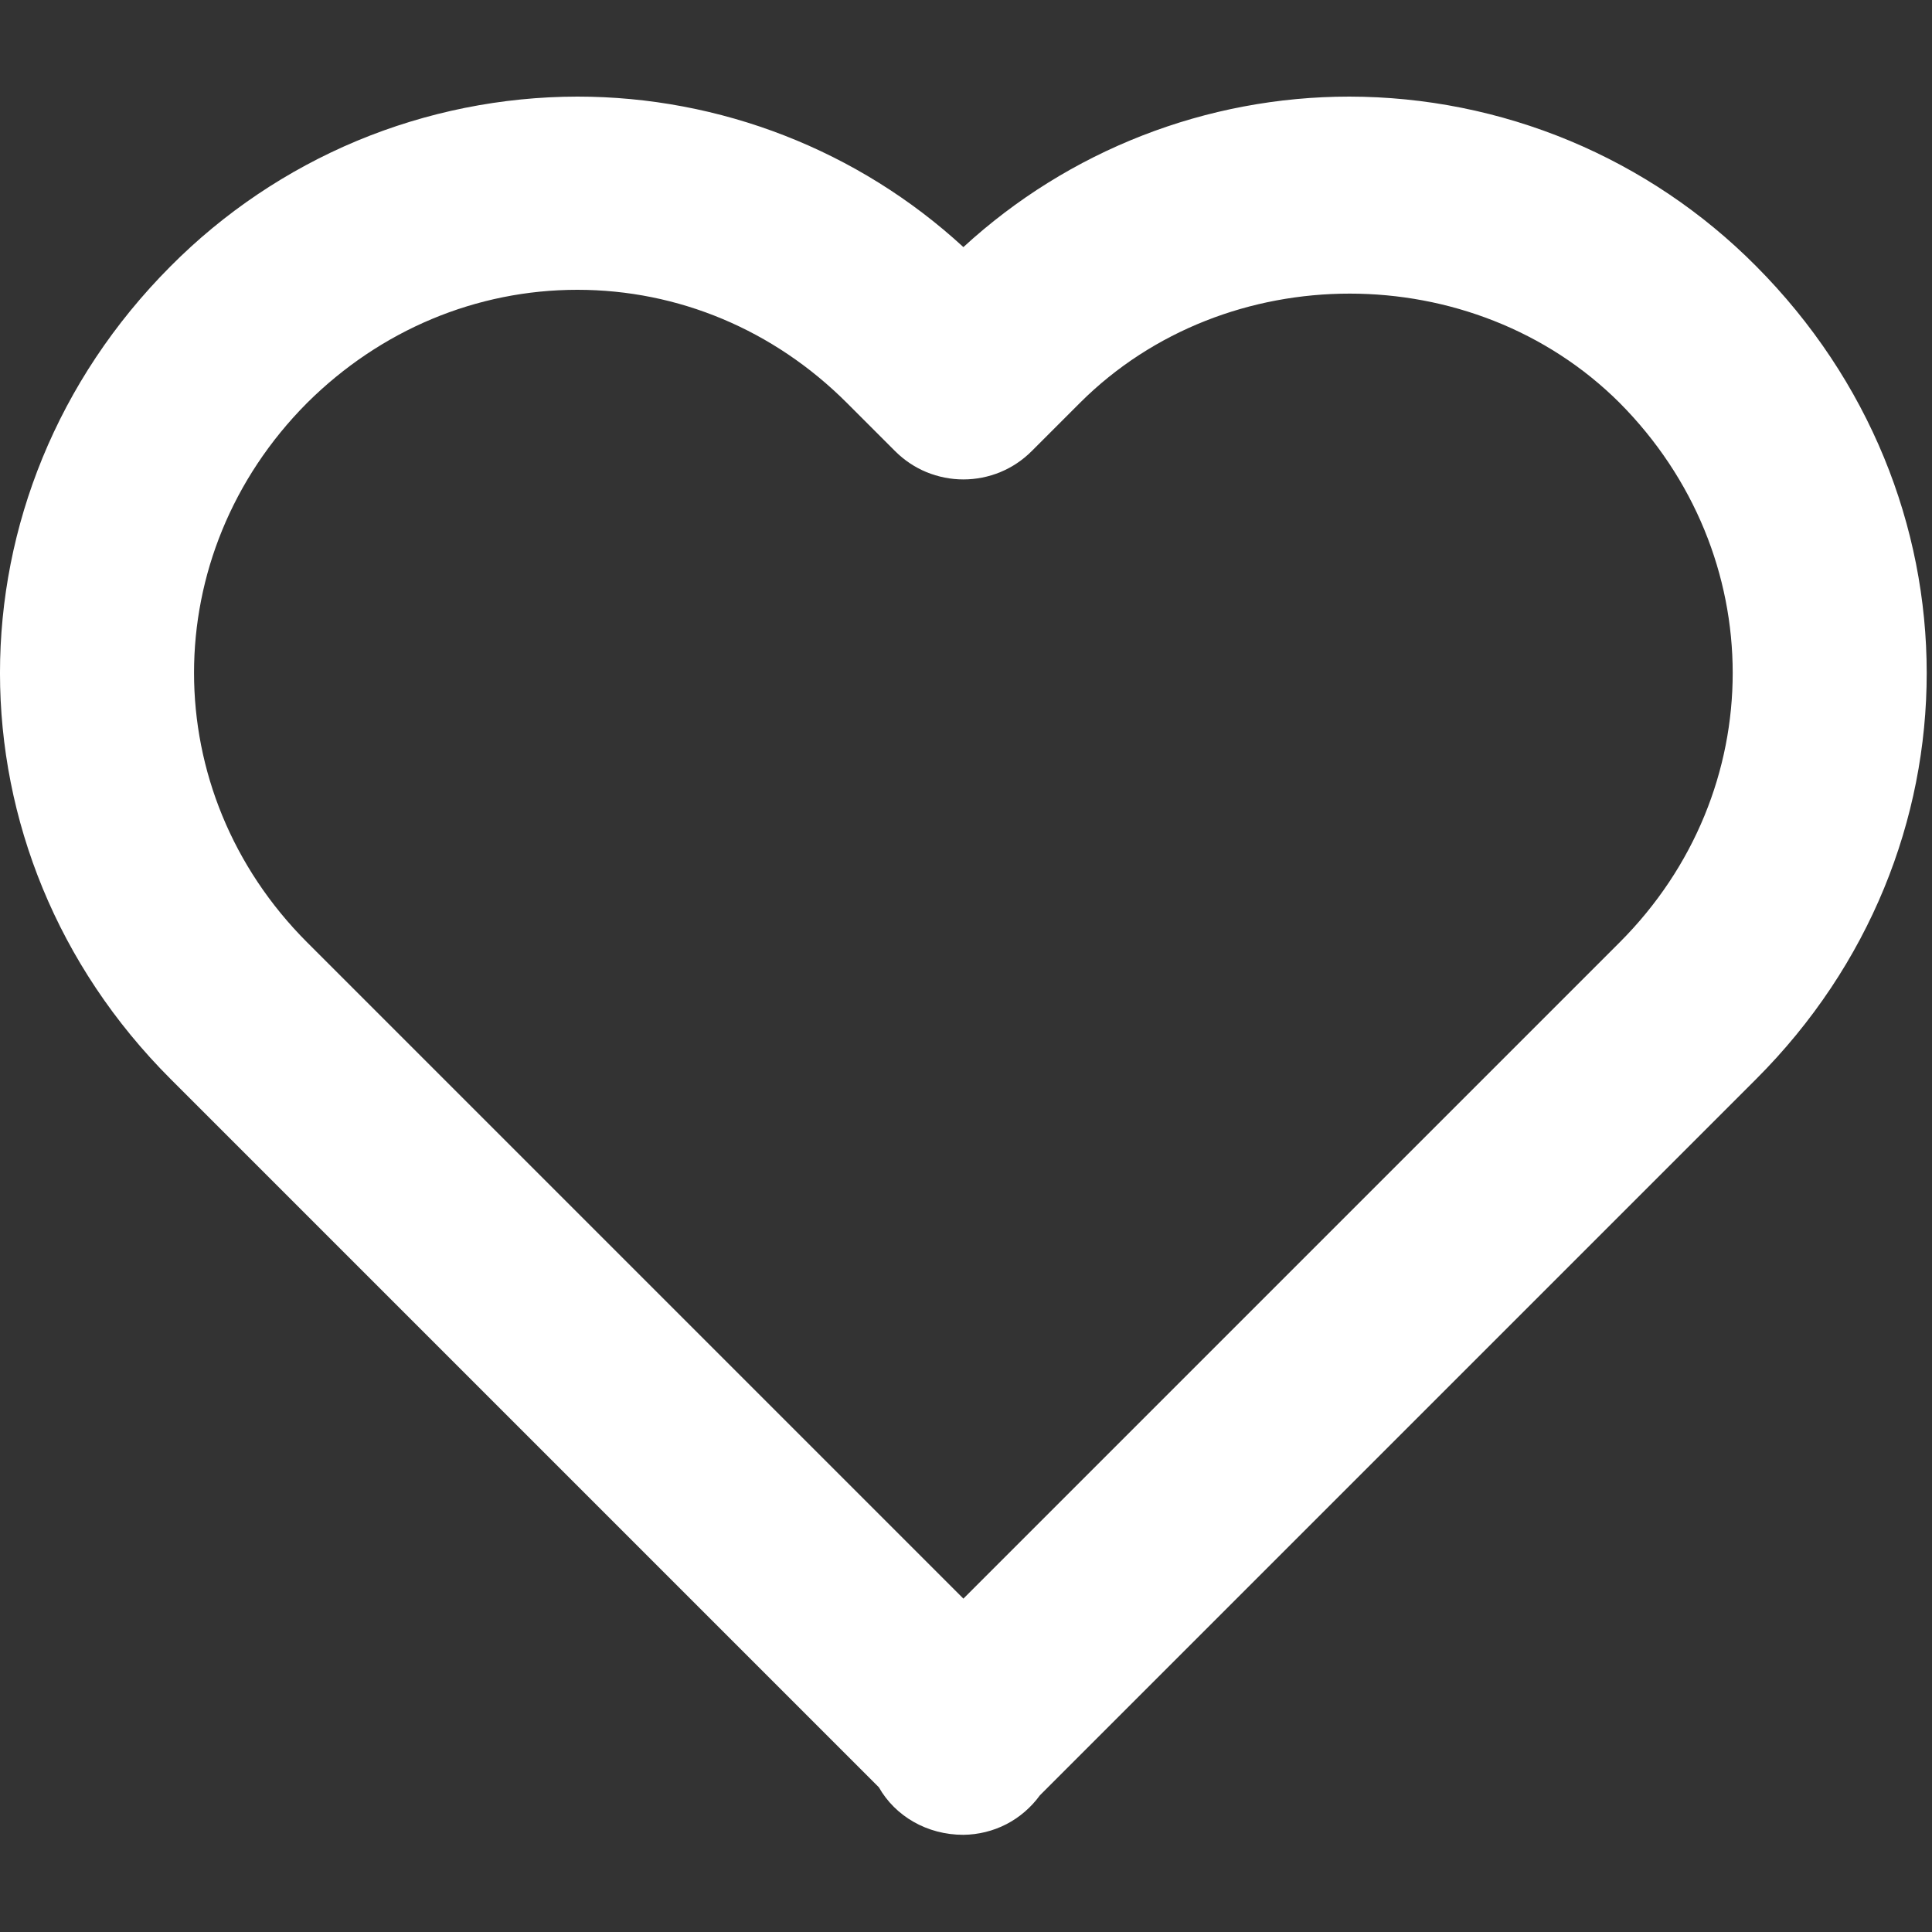 <svg width="20" height="20" viewBox="0 0 20 20" fill="none" xmlns="http://www.w3.org/2000/svg">
<rect x="0" y="0" width="20" height="20" fill="#333333" stroke="none"/>
<path d="M9.973 2.558C8.884 1.556 7.457 1 5.977 1C5.194 1.001 4.418 1.157 3.695 1.458C2.972 1.76 2.316 2.202 1.764 2.758C-0.589 5.121 -0.588 8.817 1.766 11.17L9.098 18.502C9.268 18.801 9.596 18.994 9.973 18.994C10.128 18.992 10.28 18.955 10.418 18.884C10.555 18.813 10.674 18.71 10.765 18.585L18.18 11.17C20.534 8.816 20.534 5.121 18.178 2.754C17.627 2.199 16.971 1.758 16.249 1.457C15.526 1.156 14.752 1.001 13.969 1C12.489 1 11.063 1.556 9.973 2.558ZM16.764 4.168C18.327 5.739 18.328 8.193 16.766 9.756L9.973 16.549L3.18 9.756C1.618 8.193 1.619 5.739 3.178 4.172C3.938 3.416 4.932 3 5.977 3C7.022 3 8.012 3.416 8.766 4.17L9.266 4.67C9.359 4.763 9.469 4.837 9.59 4.887C9.712 4.937 9.842 4.963 9.973 4.963C10.104 4.963 10.235 4.937 10.356 4.887C10.477 4.837 10.587 4.763 10.68 4.67L11.18 4.17C12.692 2.661 15.254 2.665 16.764 4.168Z" fill="white"/>
</svg>